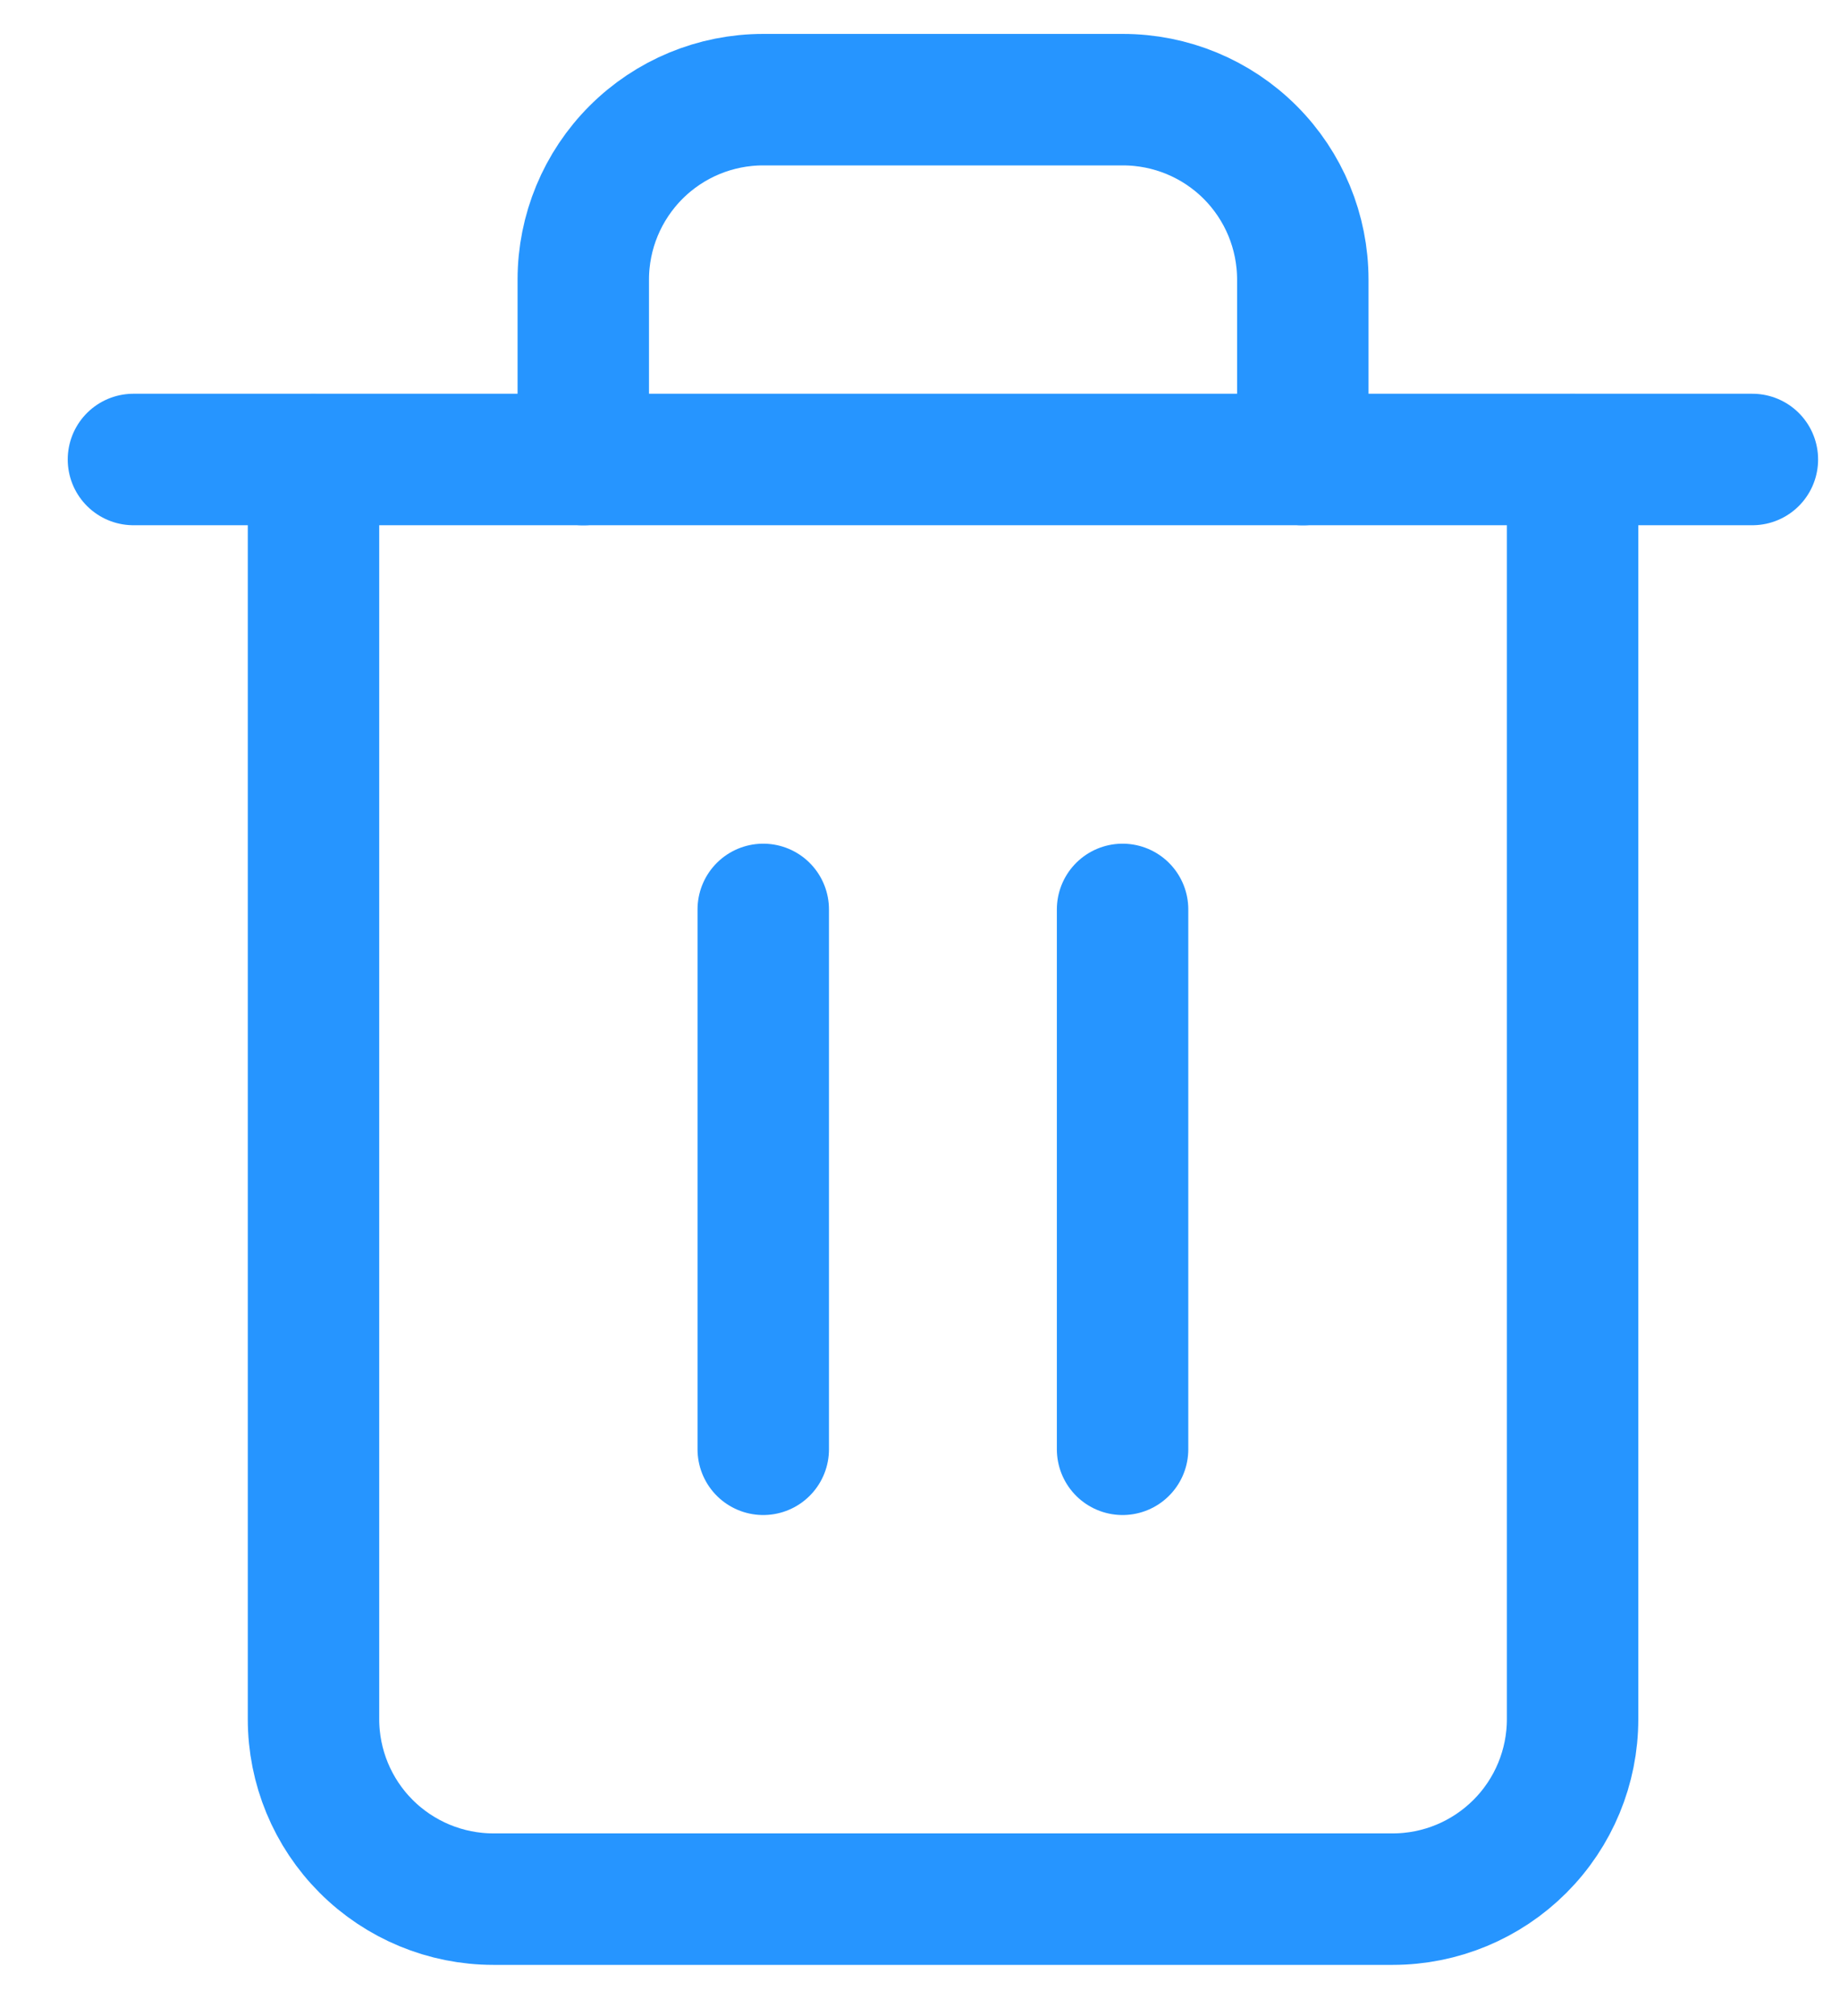 <svg width="21" height="23" viewBox="0 0 21 23" fill="none" xmlns="http://www.w3.org/2000/svg">
<path d="M1.523 5.242H3.576H20" stroke="#2695FF" stroke-width="1.5" stroke-linecap="round" stroke-linejoin="round"/>
<path d="M17.948 5.243V19.613C17.948 20.157 17.732 20.679 17.347 21.064C16.962 21.449 16.44 21.666 15.896 21.666H5.631C5.087 21.666 4.564 21.449 4.179 21.064C3.794 20.679 3.578 20.157 3.578 19.613V5.243M6.657 5.243V3.19C6.657 2.645 6.874 2.123 7.259 1.738C7.644 1.353 8.166 1.137 8.71 1.137H12.816C13.361 1.137 13.883 1.353 14.268 1.738C14.653 2.123 14.869 2.645 14.869 3.19V5.243" stroke="#2695FF" stroke-width="1.5" stroke-linecap="round" stroke-linejoin="round"/>
<path d="M8.711 10.375V16.534" stroke="#2695FF" stroke-width="1.5" stroke-linecap="round" stroke-linejoin="round"/>
<path d="M12.812 10.375V16.534" stroke="#2695FF" stroke-width="1.5" stroke-linecap="round" stroke-linejoin="round"/>
</svg>
